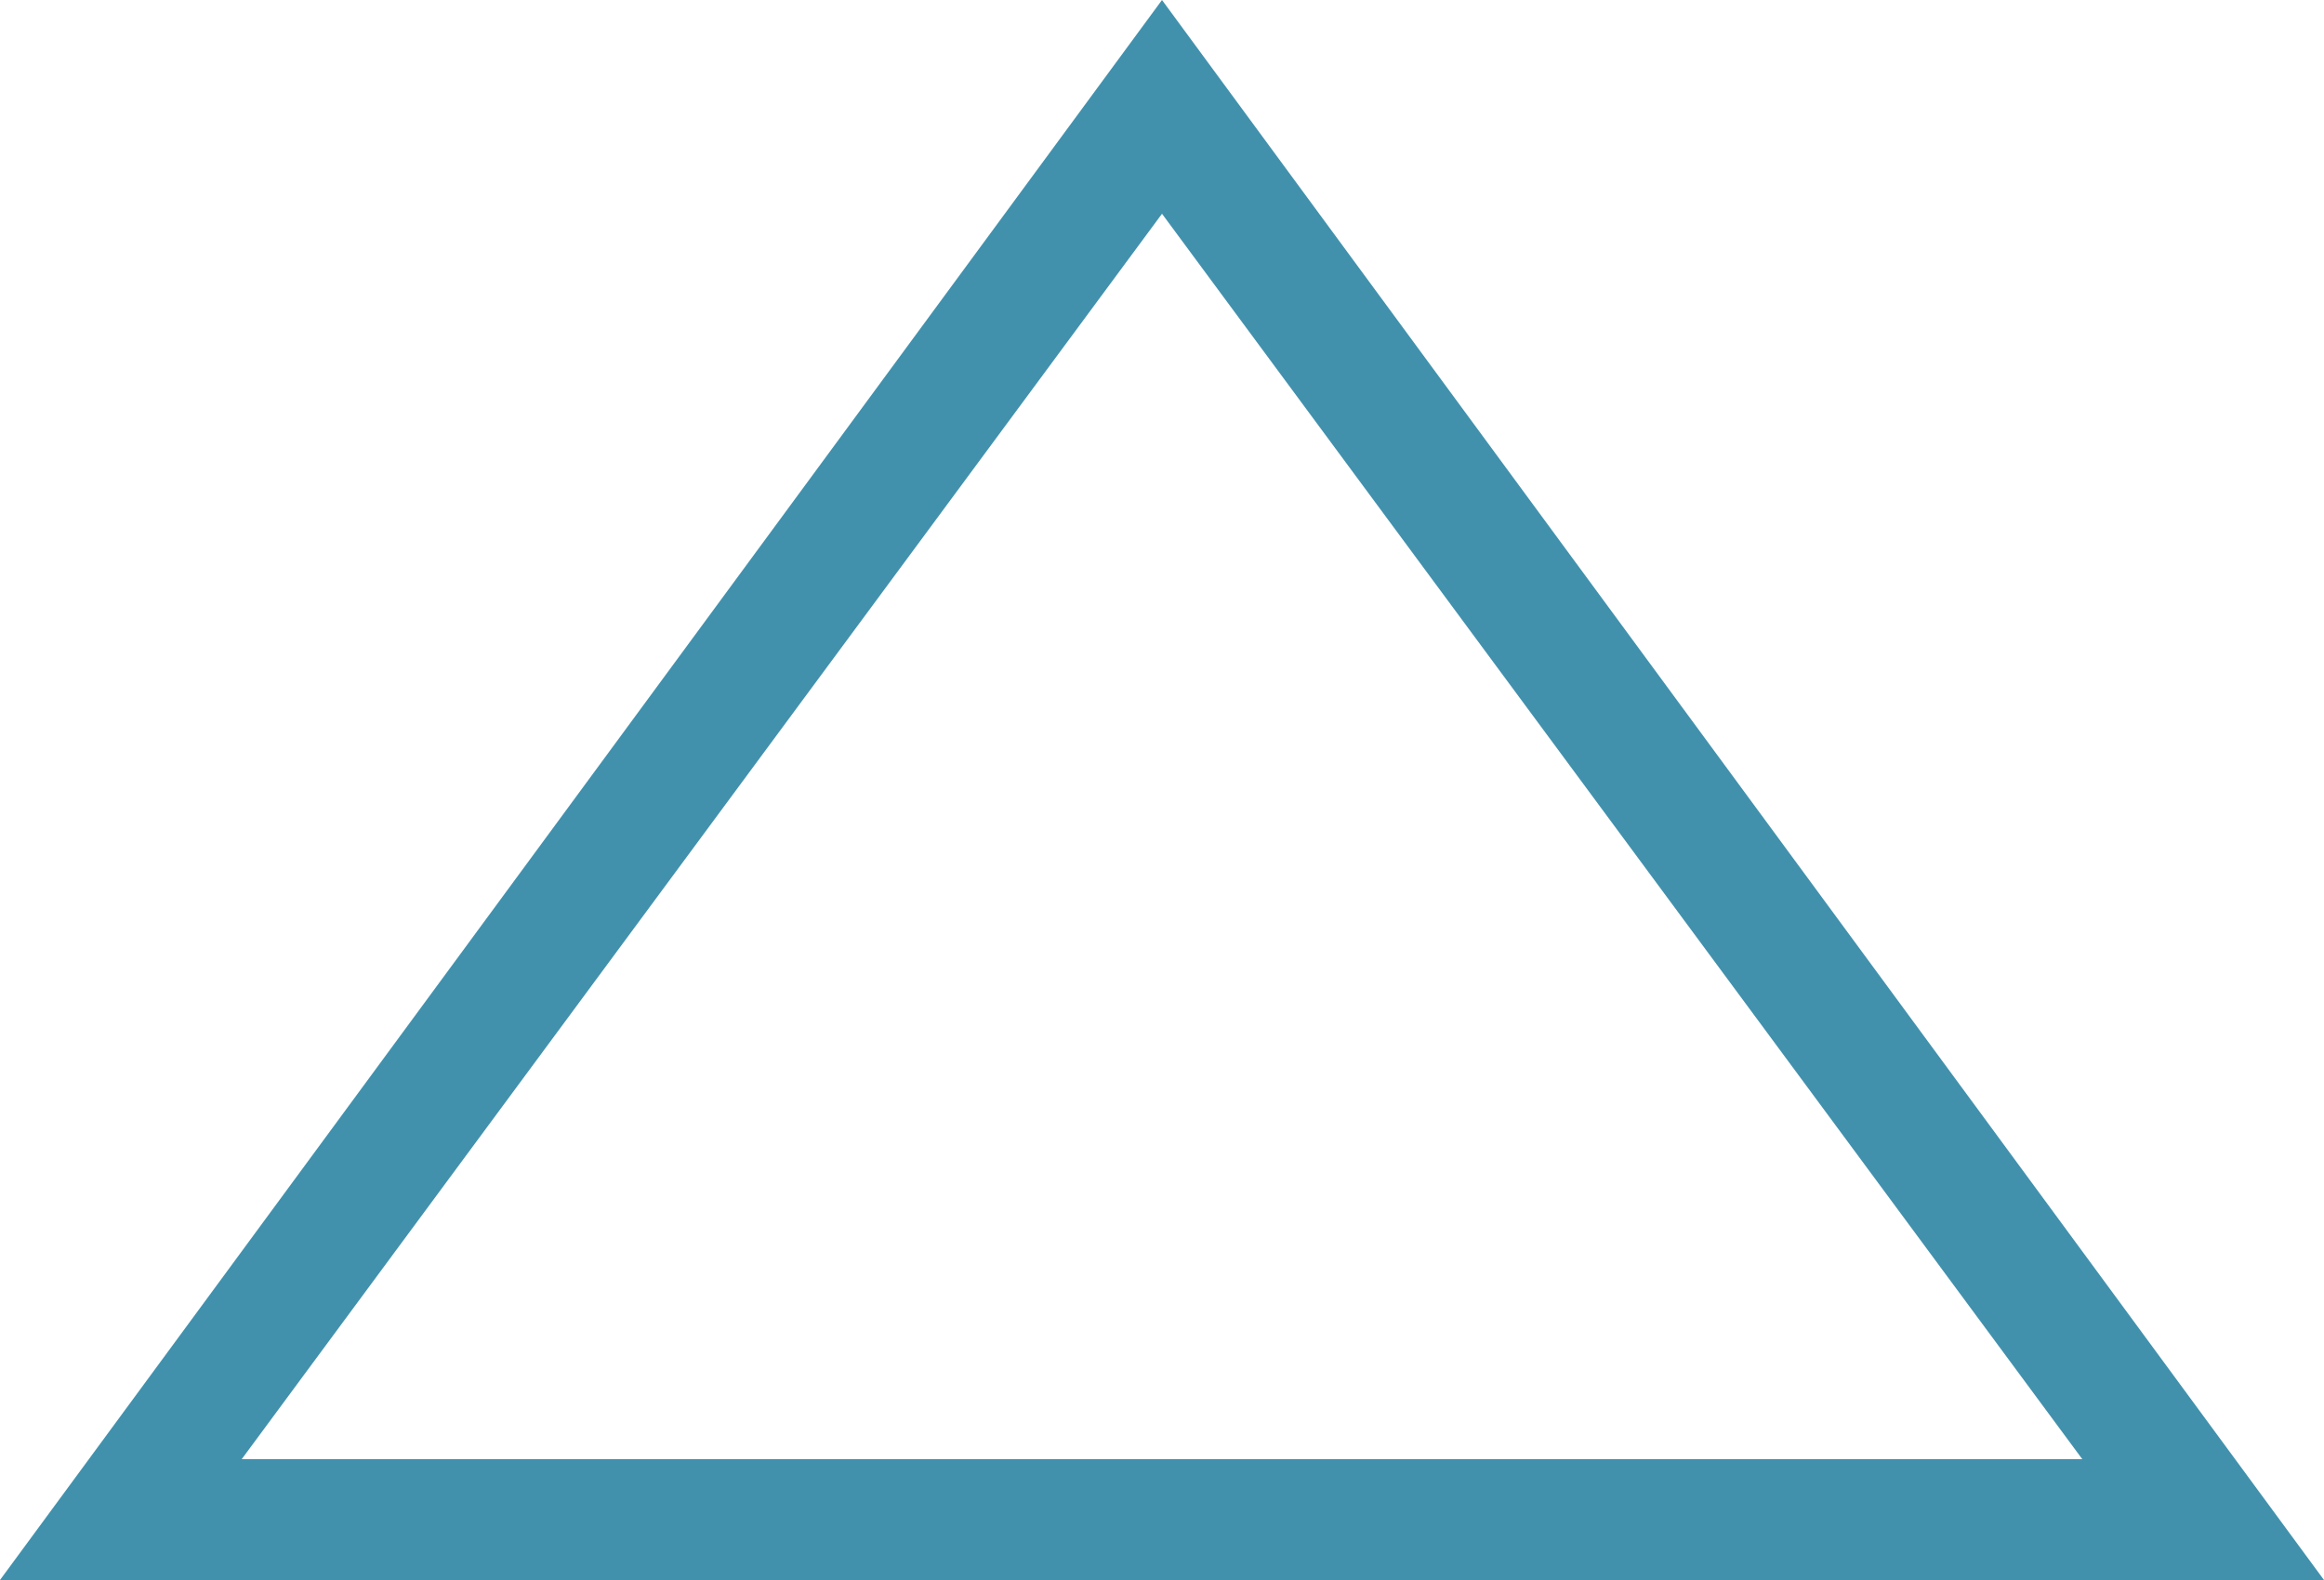 <svg id="レイヤー_1" data-name="レイヤー 1" xmlns="http://www.w3.org/2000/svg" viewBox="0 0 50 34"><title>icon_few</title><g id="レイヤー_2" data-name="レイヤー 2"><path d="M0,39,25,5,50,39ZM25,9.6,5.2,36.4H44.8Z" transform="translate(0 -5)" style="fill:#4191ad"/></g></svg>